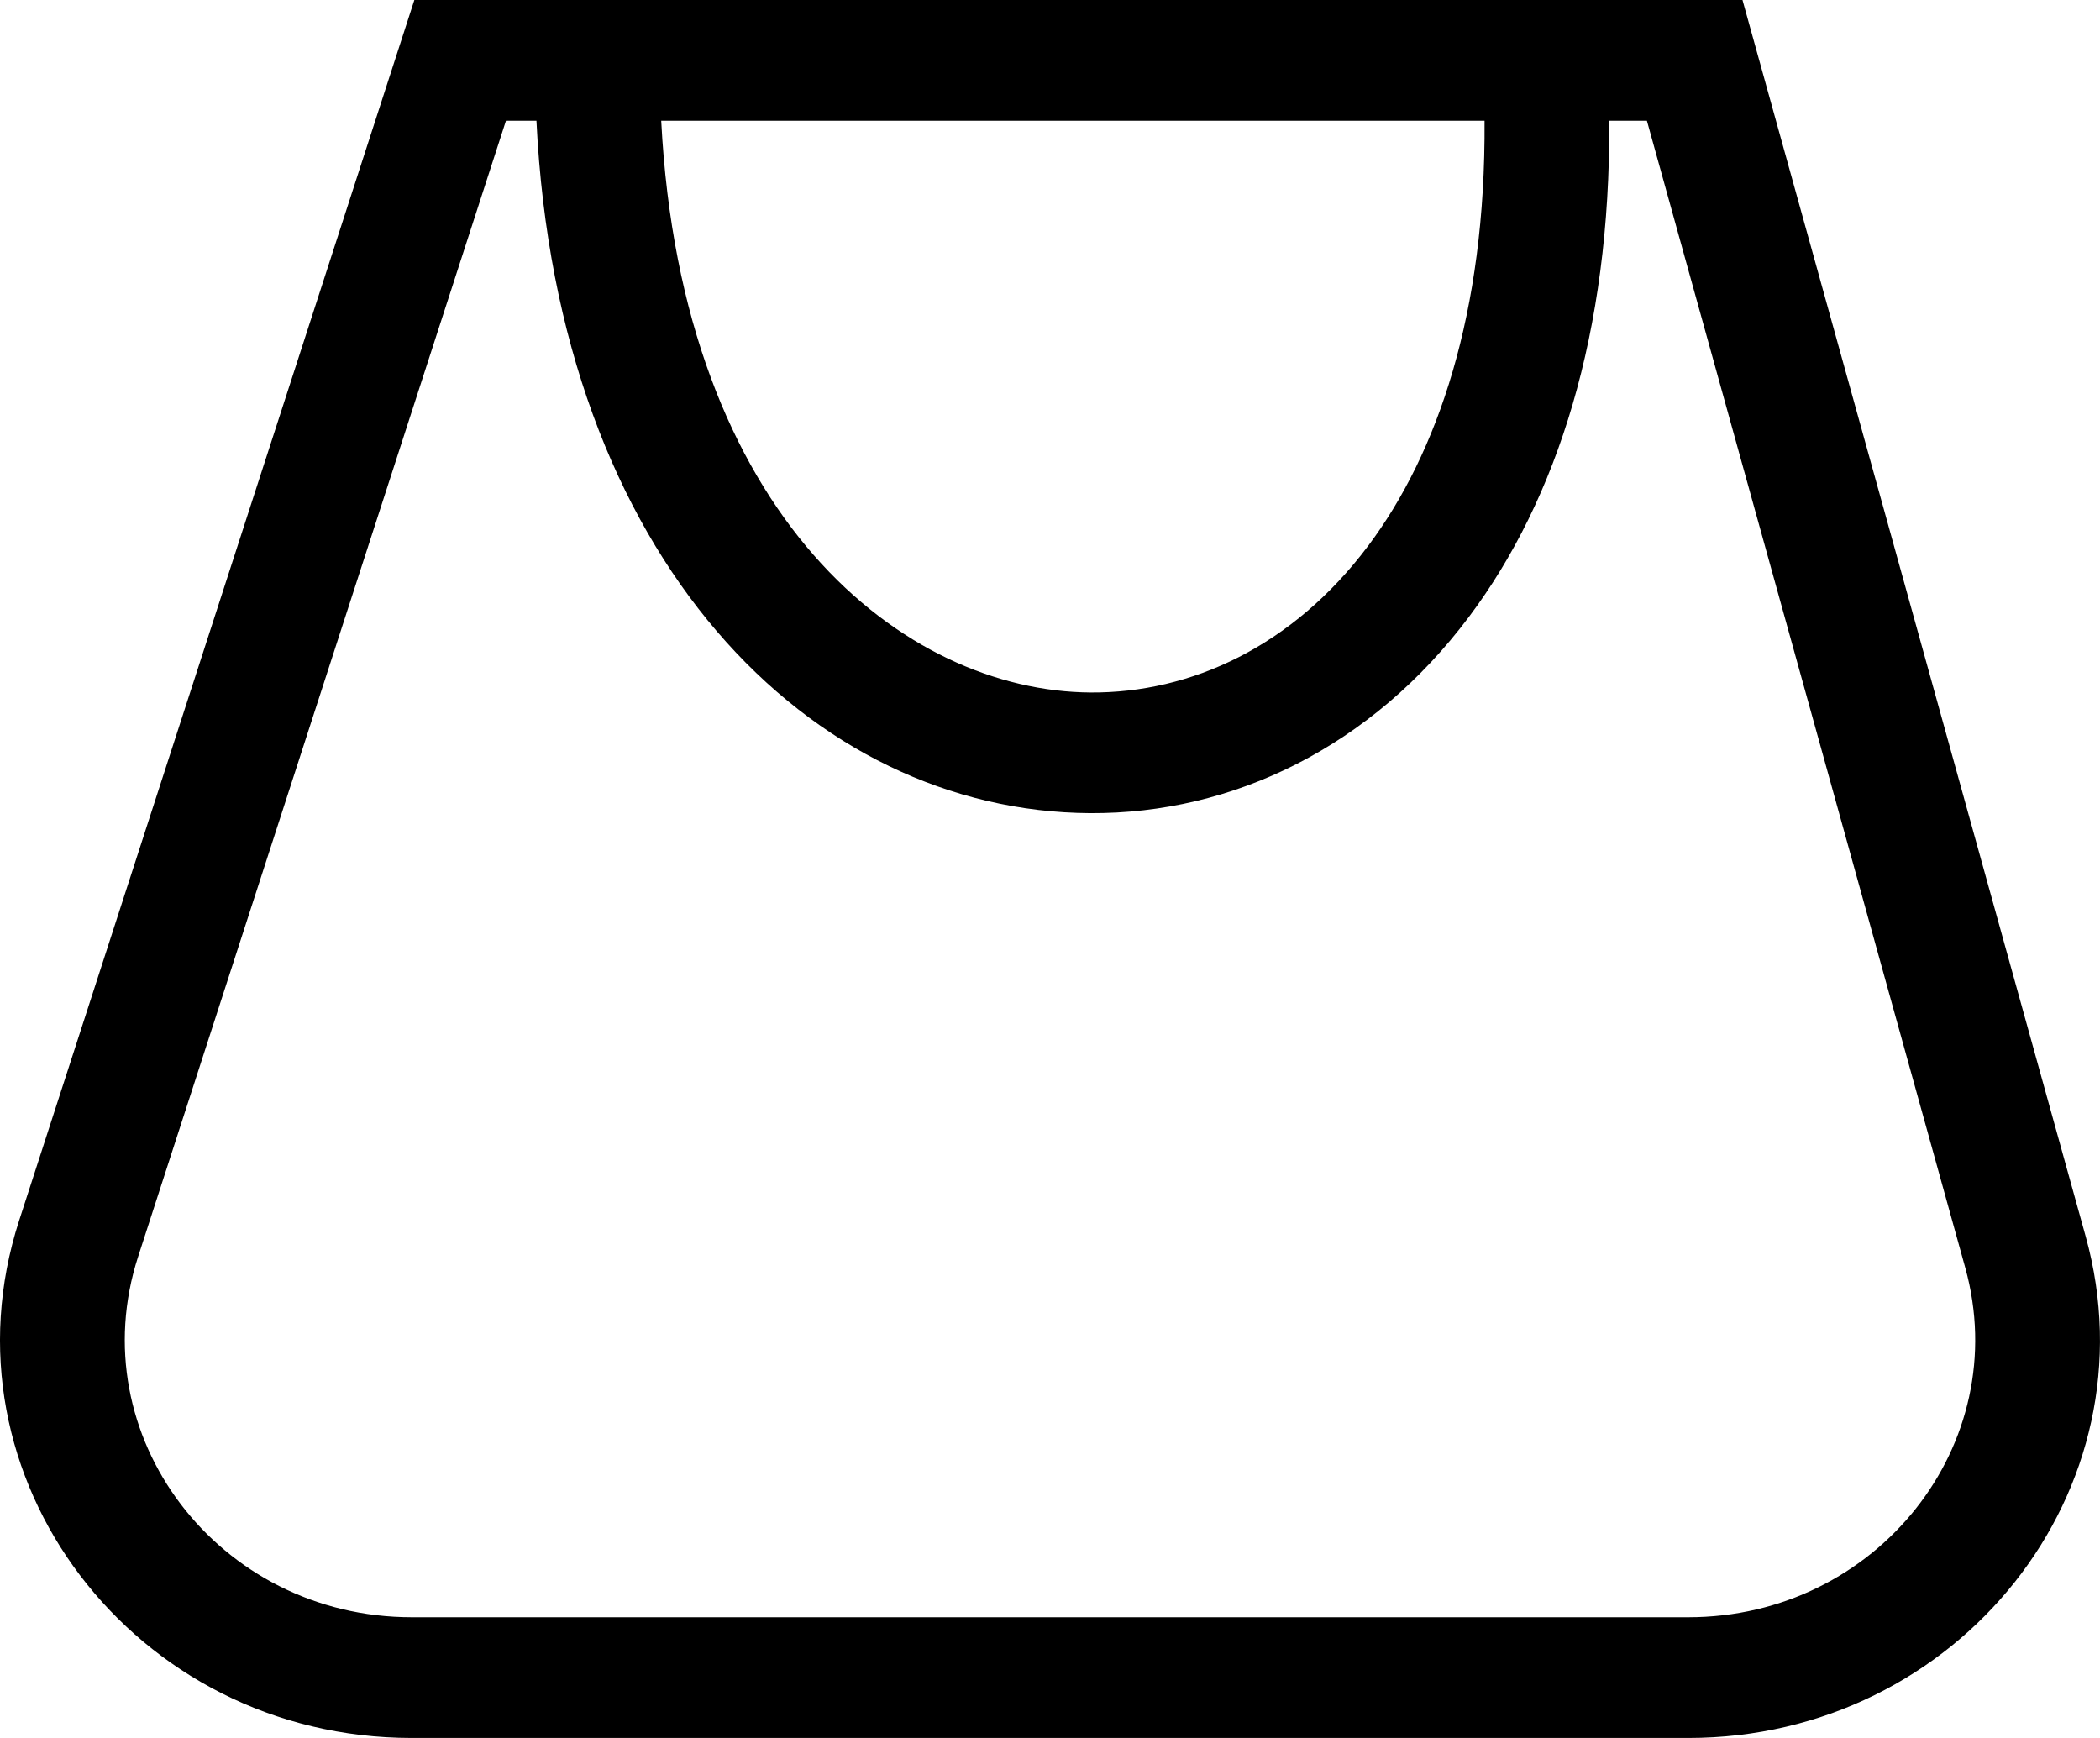 <svg width="29" height="24" viewBox="0 0 29 24" fill="none" xmlns="http://www.w3.org/2000/svg">
<path fill-rule="evenodd" clip-rule="evenodd" d="M5.722 0H24.063L28.802 17.073C29.772 20.567 27.052 24 23.314 24H5.687C1.851 24 -0.883 20.398 0.264 16.855L5.722 0ZM6.987 1.667L1.907 17.354C1.108 19.823 3.013 22.333 5.687 22.333H23.314C25.919 22.333 27.815 19.941 27.139 17.505L22.743 1.667H22.223C22.241 4.592 21.505 6.894 20.286 8.518C18.942 10.31 17.03 11.241 15.052 11.229C11.207 11.205 7.702 7.741 7.408 1.667H6.987ZM9.131 1.667C9.414 7.152 12.487 9.547 15.063 9.563C16.445 9.571 17.849 8.93 18.893 7.539C19.85 6.263 20.519 4.327 20.501 1.667H9.131Z" fill="black"/>
</svg>
